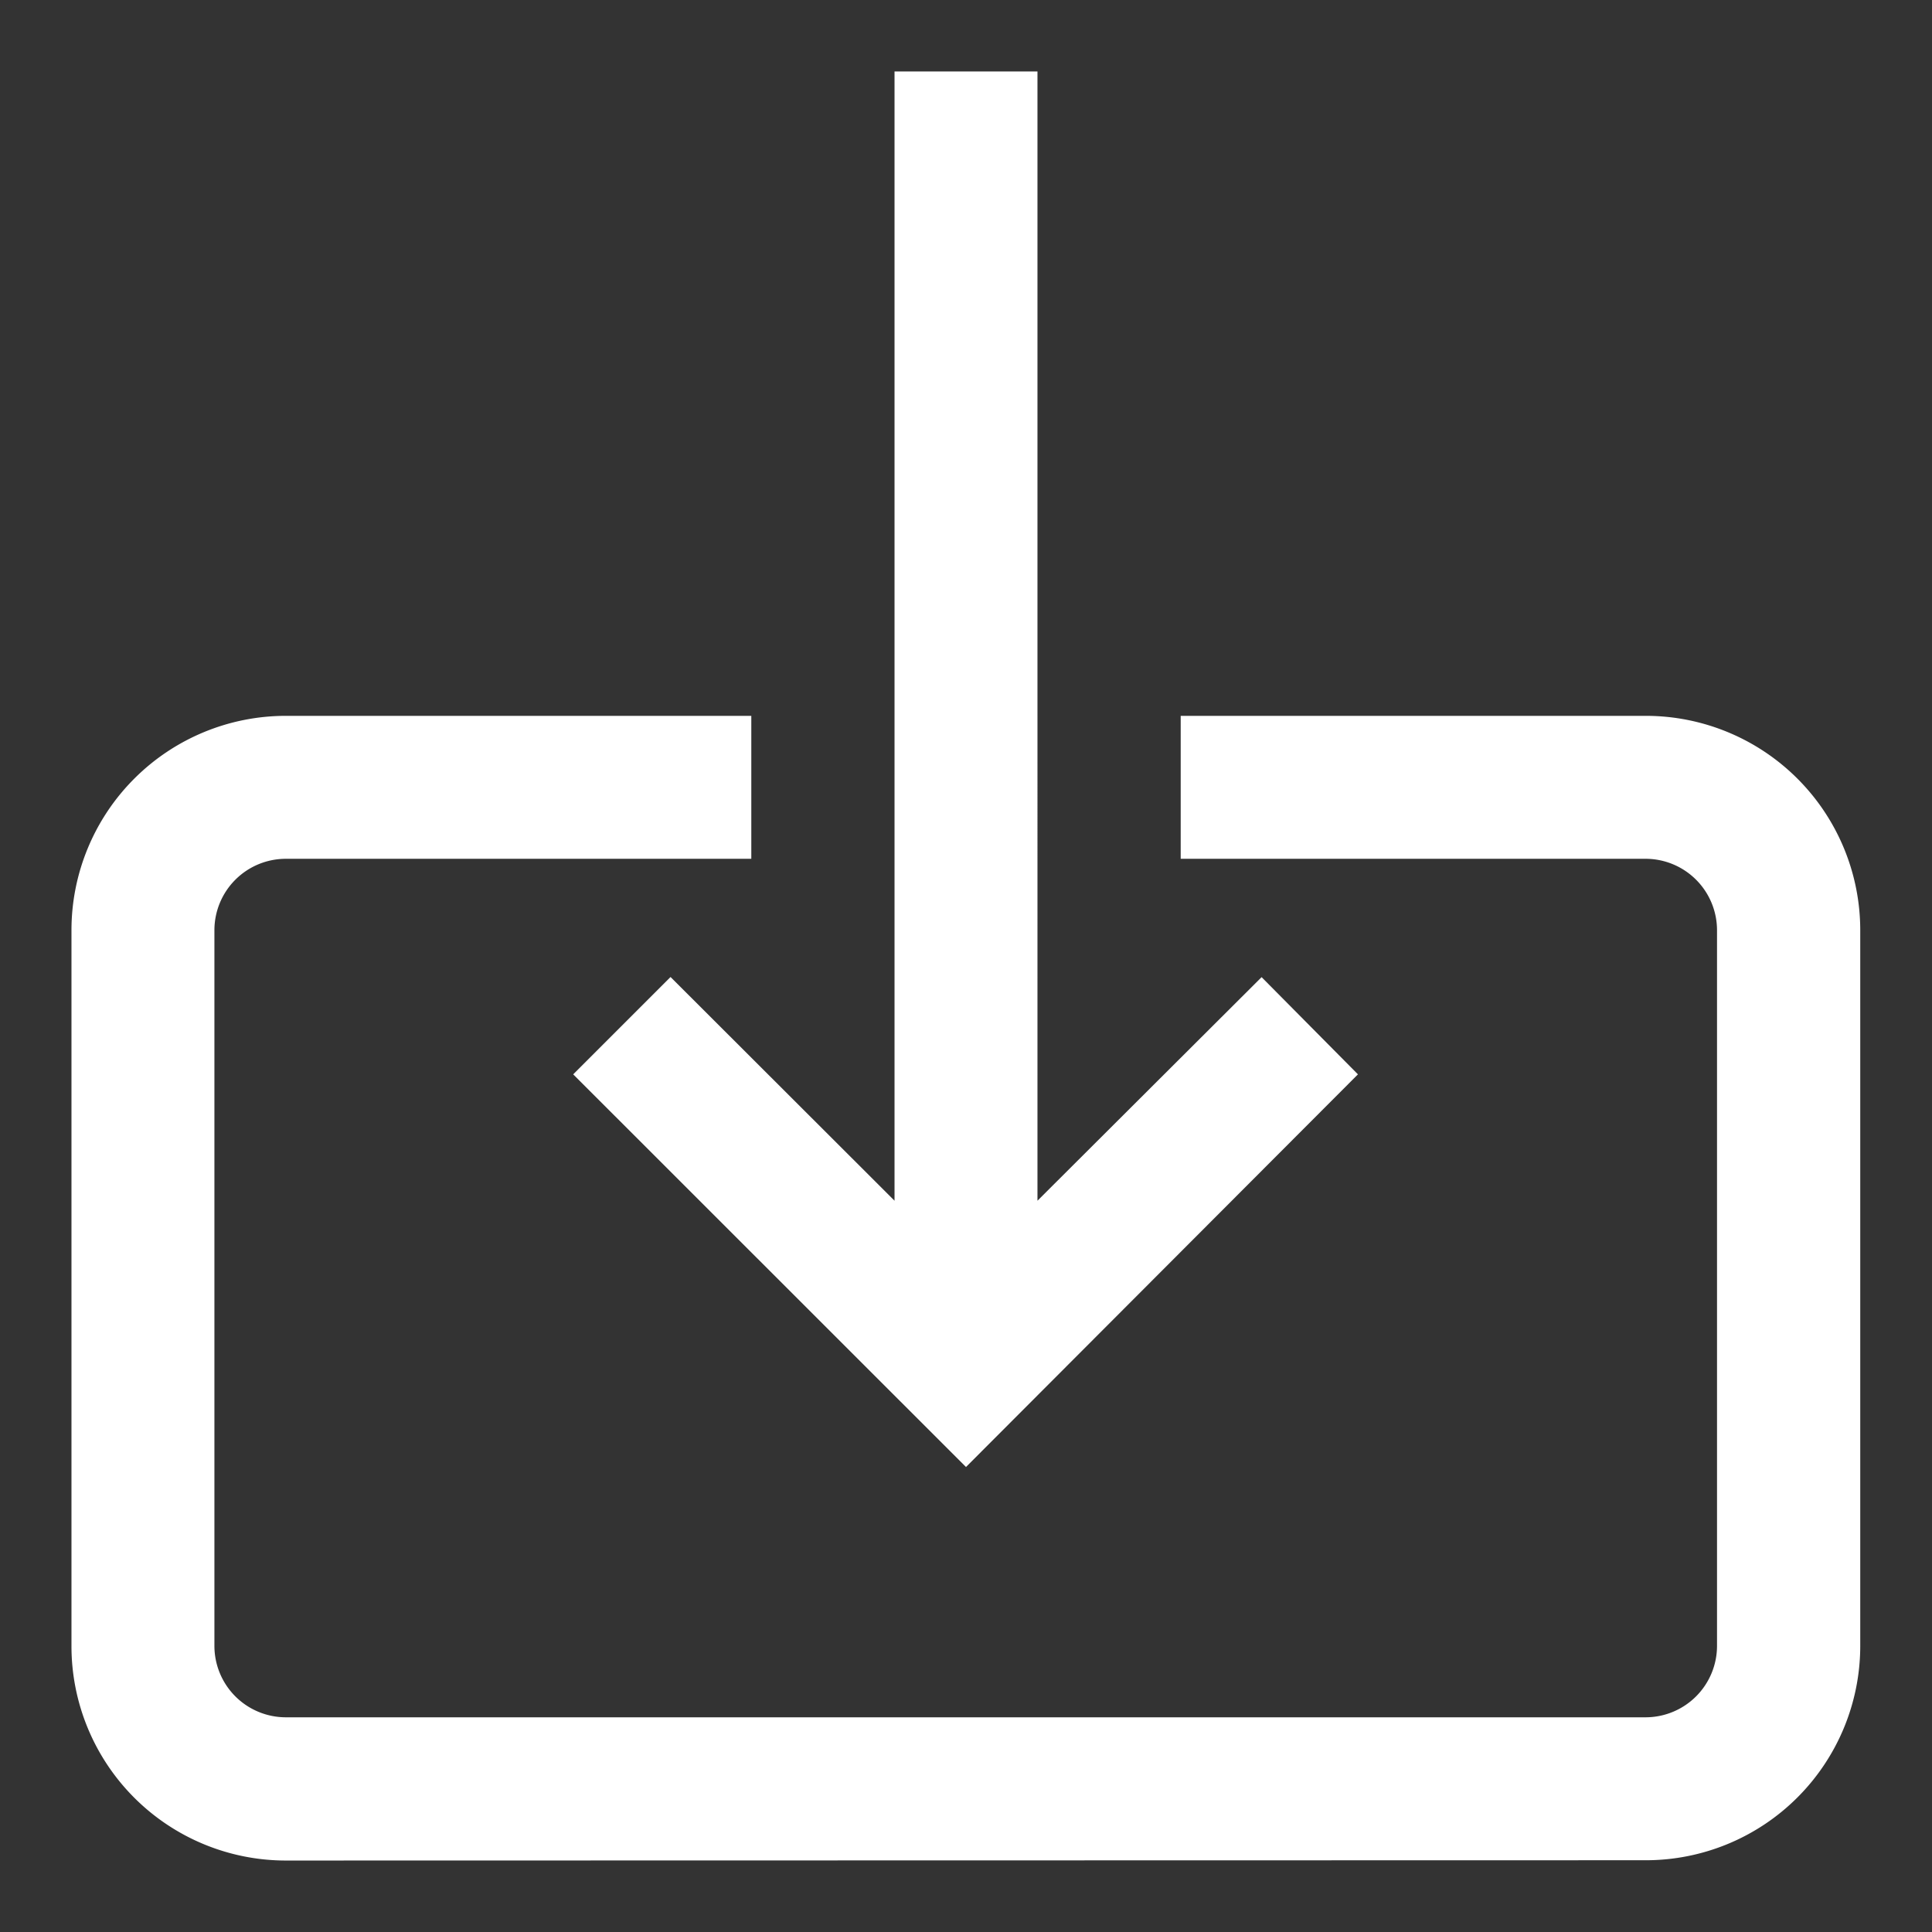 <svg xmlns="http://www.w3.org/2000/svg" width="13.516" height="13.516" viewBox="0 0 13.516 13.516"><rect x="0" y="0" width="13.516" height="13.516" fill="#333333" stroke="none"/><defs><style>.a,.b{fill:#fff;}.a{opacity:0;}.b{stroke:rgba(0,0,0,0);stroke-miterlimit:10;}</style></defs><g transform="translate(0.5 0.5)"><rect class="a" width="12.418" height="12.418" transform="translate(0.196 0.354)"/><path class="b" d="M1.5,12.516a1.5,1.5,0,0,1-1.5-1.5V6.008a1.5,1.5,0,0,1,1.5-1.5H4.756v1H1.5a.5.5,0,0,0-.5.5v5.006a.5.5,0,0,0,.5.5h9.512a.5.5,0,0,0,.5-.5V6.008a.5.5,0,0,0-.5-.5H7.76v-1h3.254a1.5,1.5,0,0,1,1.5,1.5v5.006a1.5,1.5,0,0,1-1.5,1.5Zm2.01-5.5.681-.681L5.758,7.9V0h1V7.9L8.326,6.336,9,7.016,6.258,9.763Z" transform="translate(0 0)"/></g></svg>